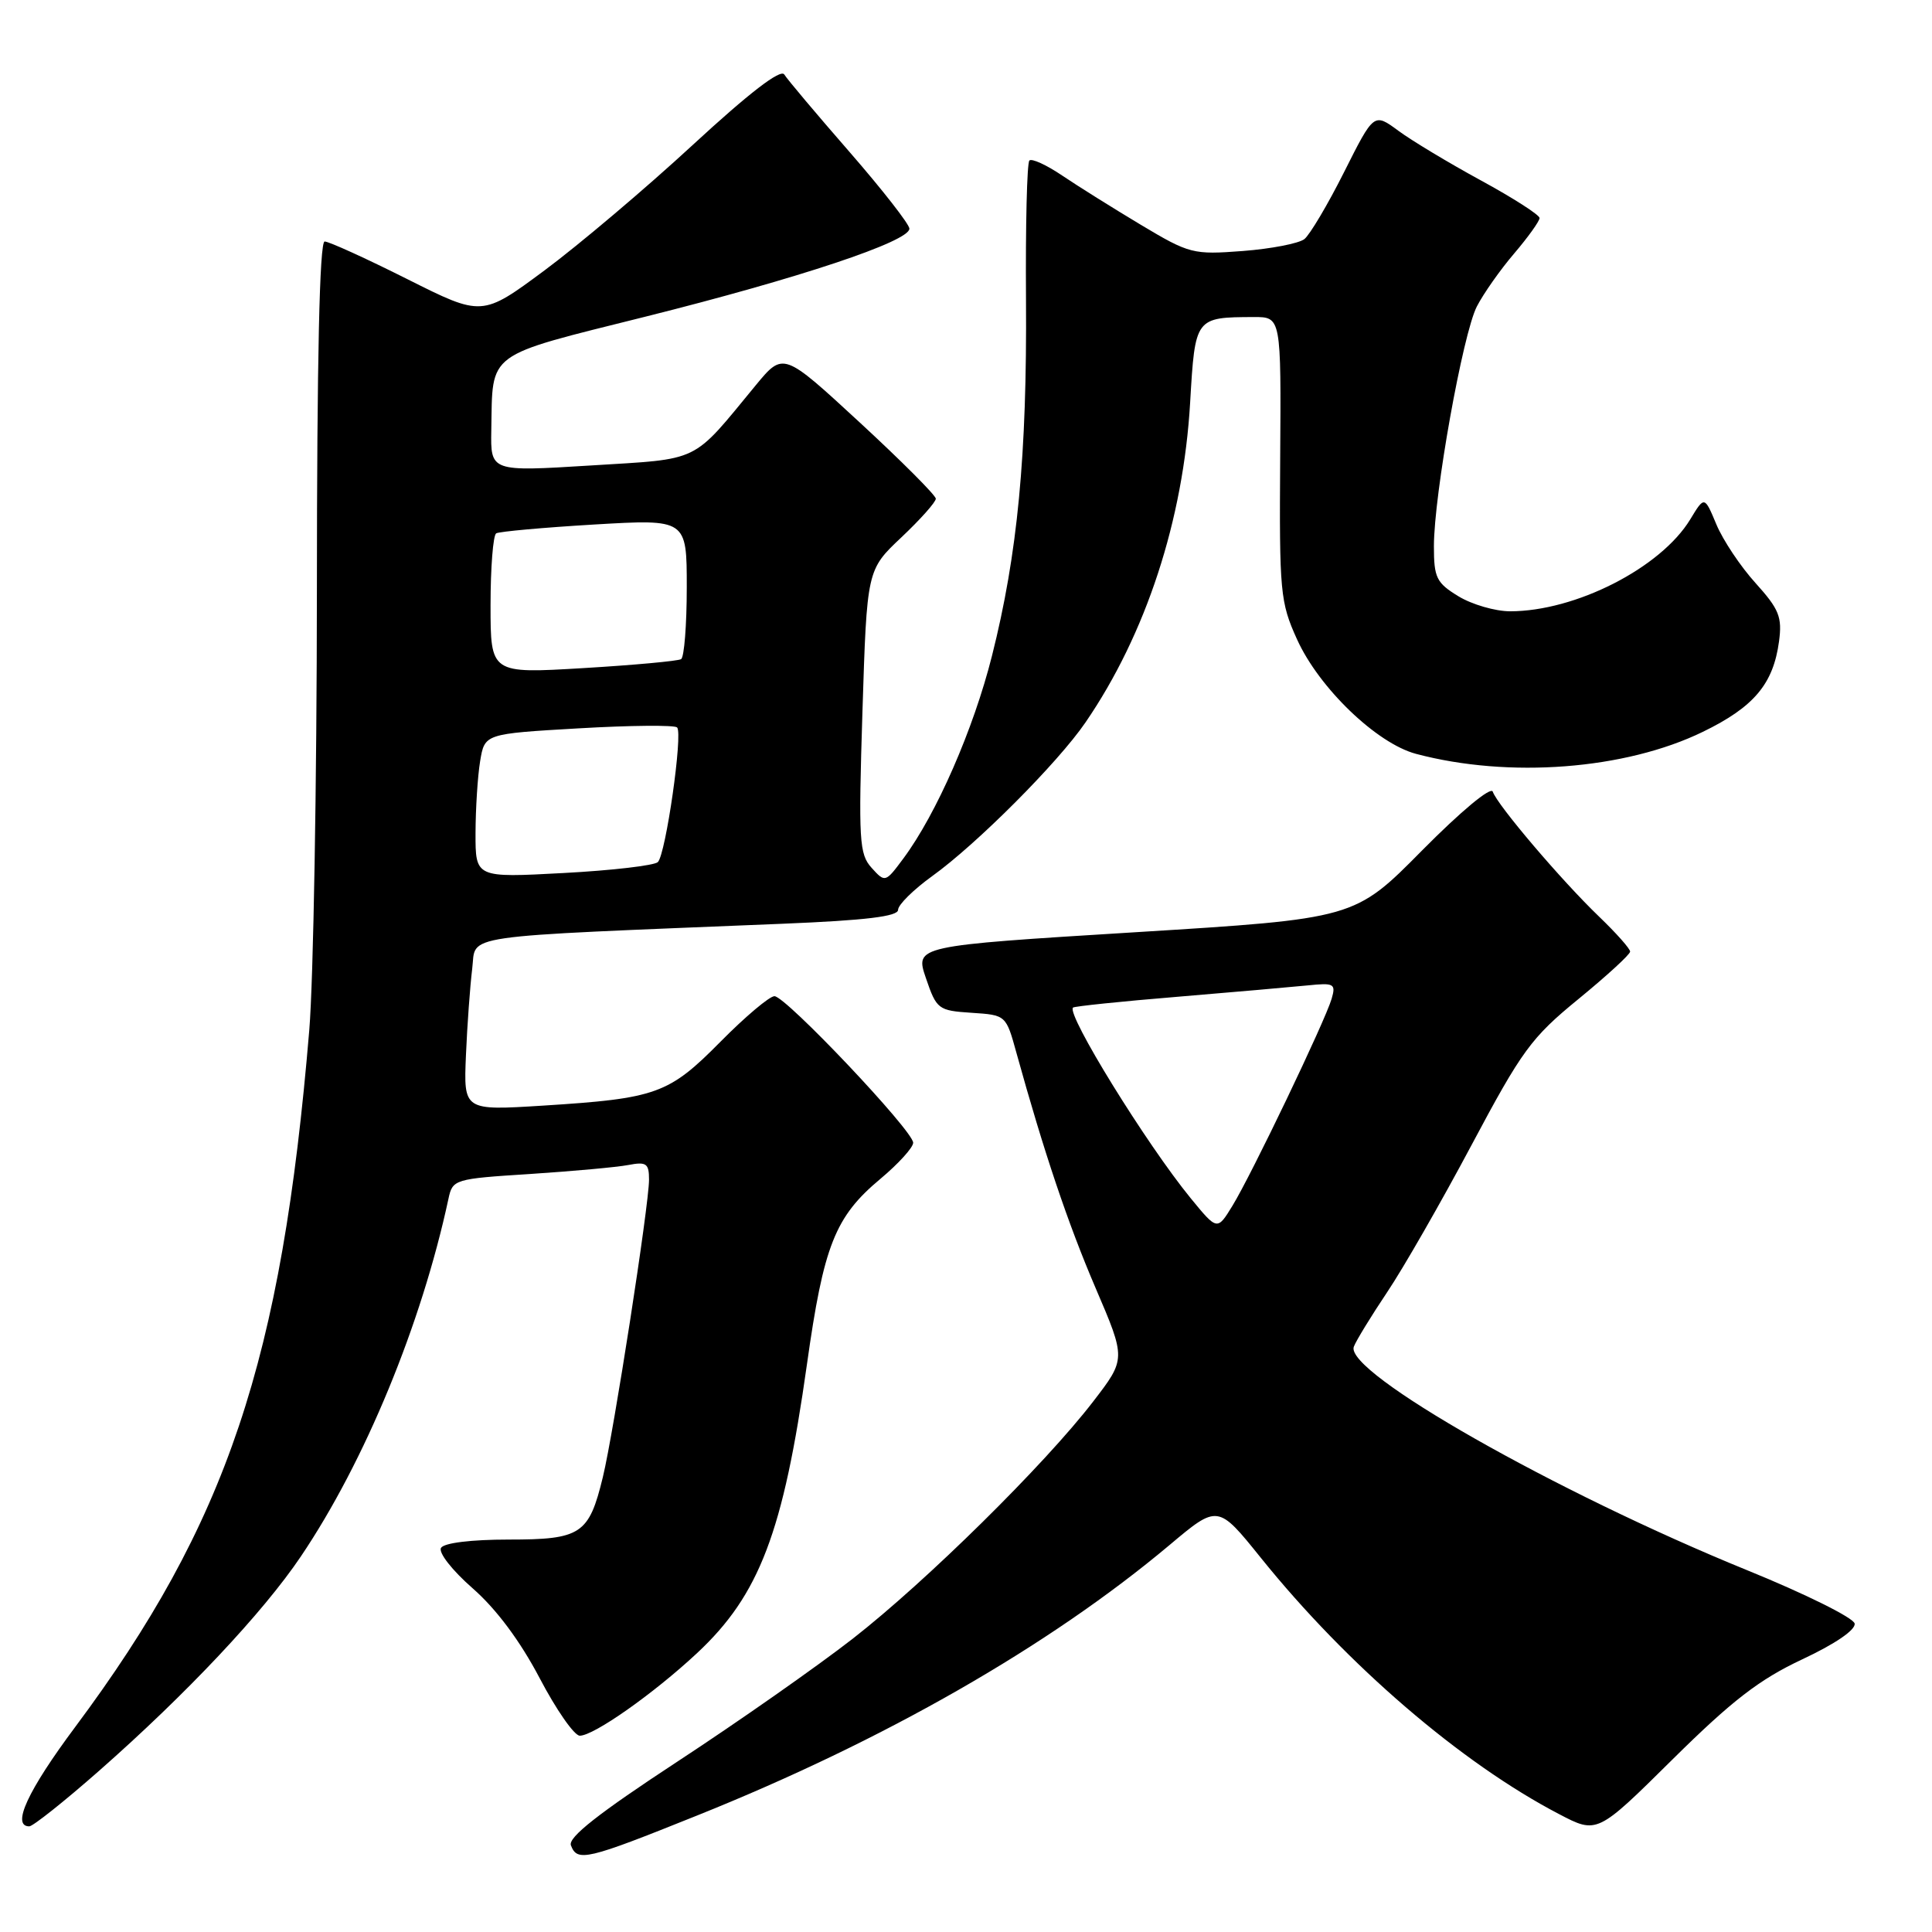 <?xml version="1.0" encoding="UTF-8" standalone="no"?>
<!DOCTYPE svg PUBLIC "-//W3C//DTD SVG 1.1//EN" "http://www.w3.org/Graphics/SVG/1.1/DTD/svg11.dtd" >
<svg xmlns="http://www.w3.org/2000/svg" xmlns:xlink="http://www.w3.org/1999/xlink" version="1.1" viewBox="0 0 256 256">
 <g >
 <path fill="currentColor"
d=" M 92.33 240.58 C 117.15 230.63 139.03 218.10 154.94 204.75 C 161.37 199.34 161.37 199.34 167.07 206.42 C 178.49 220.61 193.59 233.60 206.57 240.37 C 211.63 243.02 211.63 243.02 221.62 233.13 C 229.53 225.31 233.12 222.54 238.81 219.87 C 243.17 217.83 245.90 215.96 245.75 215.13 C 245.61 214.37 239.20 211.19 231.50 208.06 C 206.11 197.72 178.10 181.80 179.39 178.44 C 179.70 177.63 181.69 174.38 183.80 171.23 C 185.92 168.08 190.95 159.31 194.98 151.74 C 201.67 139.17 202.90 137.49 209.15 132.38 C 212.92 129.29 216.00 126.47 216.00 126.09 C 216.00 125.71 214.15 123.63 211.88 121.45 C 206.92 116.69 198.38 106.65 197.80 104.90 C 197.56 104.18 193.58 107.49 188.44 112.68 C 179.50 121.73 179.50 121.73 150.37 123.53 C 121.23 125.33 121.23 125.33 122.69 129.61 C 124.10 133.74 124.32 133.91 128.73 134.20 C 133.30 134.50 133.30 134.50 134.68 139.50 C 138.31 152.61 141.50 162.11 145.18 170.69 C 149.20 180.06 149.20 180.06 144.85 185.71 C 138.44 194.05 122.71 209.56 113.00 217.13 C 108.33 220.77 97.88 228.10 89.79 233.40 C 79.30 240.28 75.24 243.47 75.65 244.52 C 76.50 246.74 77.70 246.46 92.33 240.58 Z  M 13.13 234.64 C 24.69 224.47 34.86 213.67 39.87 206.23 C 48.34 193.68 55.85 175.46 59.42 158.86 C 59.97 156.27 60.18 156.20 70.24 155.56 C 75.88 155.19 81.74 154.66 83.25 154.37 C 85.65 153.91 86.00 154.16 86.00 156.31 C 86.00 159.67 81.32 189.80 79.88 195.73 C 78.04 203.31 76.99 204.00 67.40 204.00 C 62.46 204.00 58.84 204.44 58.44 205.10 C 58.06 205.71 59.90 208.07 62.63 210.46 C 65.77 213.21 68.92 217.44 71.50 222.35 C 73.70 226.55 76.09 229.98 76.82 229.99 C 78.67 230.00 86.59 224.43 92.35 219.06 C 100.63 211.34 103.79 203.04 106.92 180.81 C 109.14 165.02 110.64 161.23 116.65 156.21 C 119.04 154.21 121.00 152.05 121.00 151.42 C 121.00 149.84 104.11 132.00 102.62 132.00 C 101.97 132.00 98.75 134.71 95.47 138.03 C 88.61 144.97 86.99 145.55 71.96 146.50 C 61.43 147.16 61.43 147.16 61.74 139.83 C 61.91 135.80 62.29 130.64 62.57 128.36 C 63.15 123.73 59.88 124.20 103.75 122.40 C 114.72 121.95 119.00 121.43 119.00 120.56 C 119.00 119.89 121.04 117.88 123.52 116.09 C 129.41 111.86 140.16 101.09 143.83 95.73 C 151.84 84.05 156.80 68.89 157.70 53.33 C 158.36 42.05 158.36 42.04 166.13 42.01 C 169.76 42.00 169.76 42.00 169.63 60.75 C 169.51 78.46 169.63 79.79 171.86 84.71 C 174.77 91.15 182.41 98.50 187.63 99.89 C 199.94 103.16 215.35 101.98 225.64 96.97 C 232.41 93.68 234.97 90.63 235.73 84.99 C 236.16 81.76 235.75 80.73 232.62 77.26 C 230.63 75.07 228.30 71.57 227.43 69.49 C 225.85 65.71 225.85 65.71 223.96 68.83 C 220.05 75.25 208.76 81.01 200.07 81.00 C 198.11 80.99 195.04 80.10 193.25 79.01 C 190.33 77.23 190.00 76.55 190.00 72.38 C 190.00 65.60 193.83 44.23 195.69 40.61 C 196.57 38.90 198.80 35.73 200.65 33.57 C 202.49 31.41 204.00 29.30 204.00 28.89 C 204.00 28.48 200.51 26.24 196.25 23.92 C 191.99 21.60 187.05 18.63 185.28 17.32 C 182.05 14.94 182.05 14.94 178.11 22.78 C 175.95 27.09 173.57 31.09 172.84 31.68 C 172.10 32.26 168.43 32.97 164.67 33.26 C 158.08 33.76 157.61 33.64 151.17 29.79 C 147.50 27.59 142.80 24.65 140.73 23.25 C 138.66 21.85 136.71 20.96 136.40 21.27 C 136.08 21.58 135.88 29.86 135.95 39.67 C 136.09 60.31 134.84 73.42 131.44 86.91 C 128.99 96.64 124.09 107.84 119.71 113.74 C 117.32 116.96 117.28 116.97 115.49 114.99 C 113.85 113.17 113.74 111.41 114.28 94.26 C 114.87 75.51 114.87 75.51 119.44 71.20 C 121.95 68.83 124.00 66.53 124.00 66.08 C 124.00 65.64 119.45 61.08 113.89 55.95 C 103.79 46.63 103.79 46.63 100.14 51.05 C 91.55 61.47 93.01 60.76 78.25 61.68 C 65.00 62.50 65.00 62.50 65.10 57.00 C 65.29 46.48 64.17 47.30 85.52 41.96 C 105.90 36.86 120.50 31.99 120.50 30.30 C 120.50 29.72 116.93 25.15 112.58 20.15 C 108.22 15.15 104.32 10.52 103.92 9.87 C 103.44 9.10 99.28 12.30 91.81 19.19 C 85.55 24.97 76.70 32.45 72.15 35.83 C 63.88 41.96 63.88 41.96 53.96 36.98 C 48.50 34.24 43.58 32.00 43.02 32.00 C 42.34 32.00 42.00 47.54 41.99 78.25 C 41.98 103.69 41.53 129.90 40.98 136.50 C 37.33 180.30 30.10 201.82 9.96 228.84 C 3.66 237.29 1.49 242.00 3.88 242.00 C 4.36 242.00 8.53 238.69 13.13 234.64 Z  M 157.78 158.78 C 151.90 151.59 141.27 134.37 142.18 133.51 C 142.35 133.34 148.57 132.69 156.00 132.08 C 163.43 131.46 171.20 130.78 173.29 130.57 C 176.77 130.21 177.03 130.35 176.45 132.34 C 175.59 135.29 165.80 155.72 163.30 159.78 C 161.29 163.06 161.29 163.06 157.78 158.78 Z  M 63.01 110.40 C 63.02 107.16 63.29 102.86 63.62 100.86 C 64.22 97.23 64.22 97.23 76.67 96.51 C 83.52 96.11 89.39 96.06 89.72 96.39 C 90.51 97.18 88.22 113.18 87.17 114.23 C 86.72 114.68 81.09 115.34 74.67 115.68 C 63.00 116.31 63.00 116.31 63.01 110.40 Z  M 65.00 80.19 C 65.00 75.20 65.34 70.92 65.75 70.67 C 66.16 70.43 72.01 69.90 78.75 69.50 C 91.00 68.78 91.00 68.78 91.00 77.83 C 91.00 82.81 90.66 87.09 90.25 87.34 C 89.84 87.59 83.99 88.13 77.25 88.53 C 65.00 89.26 65.00 89.26 65.00 80.19 Z "/>
</g>
</svg>